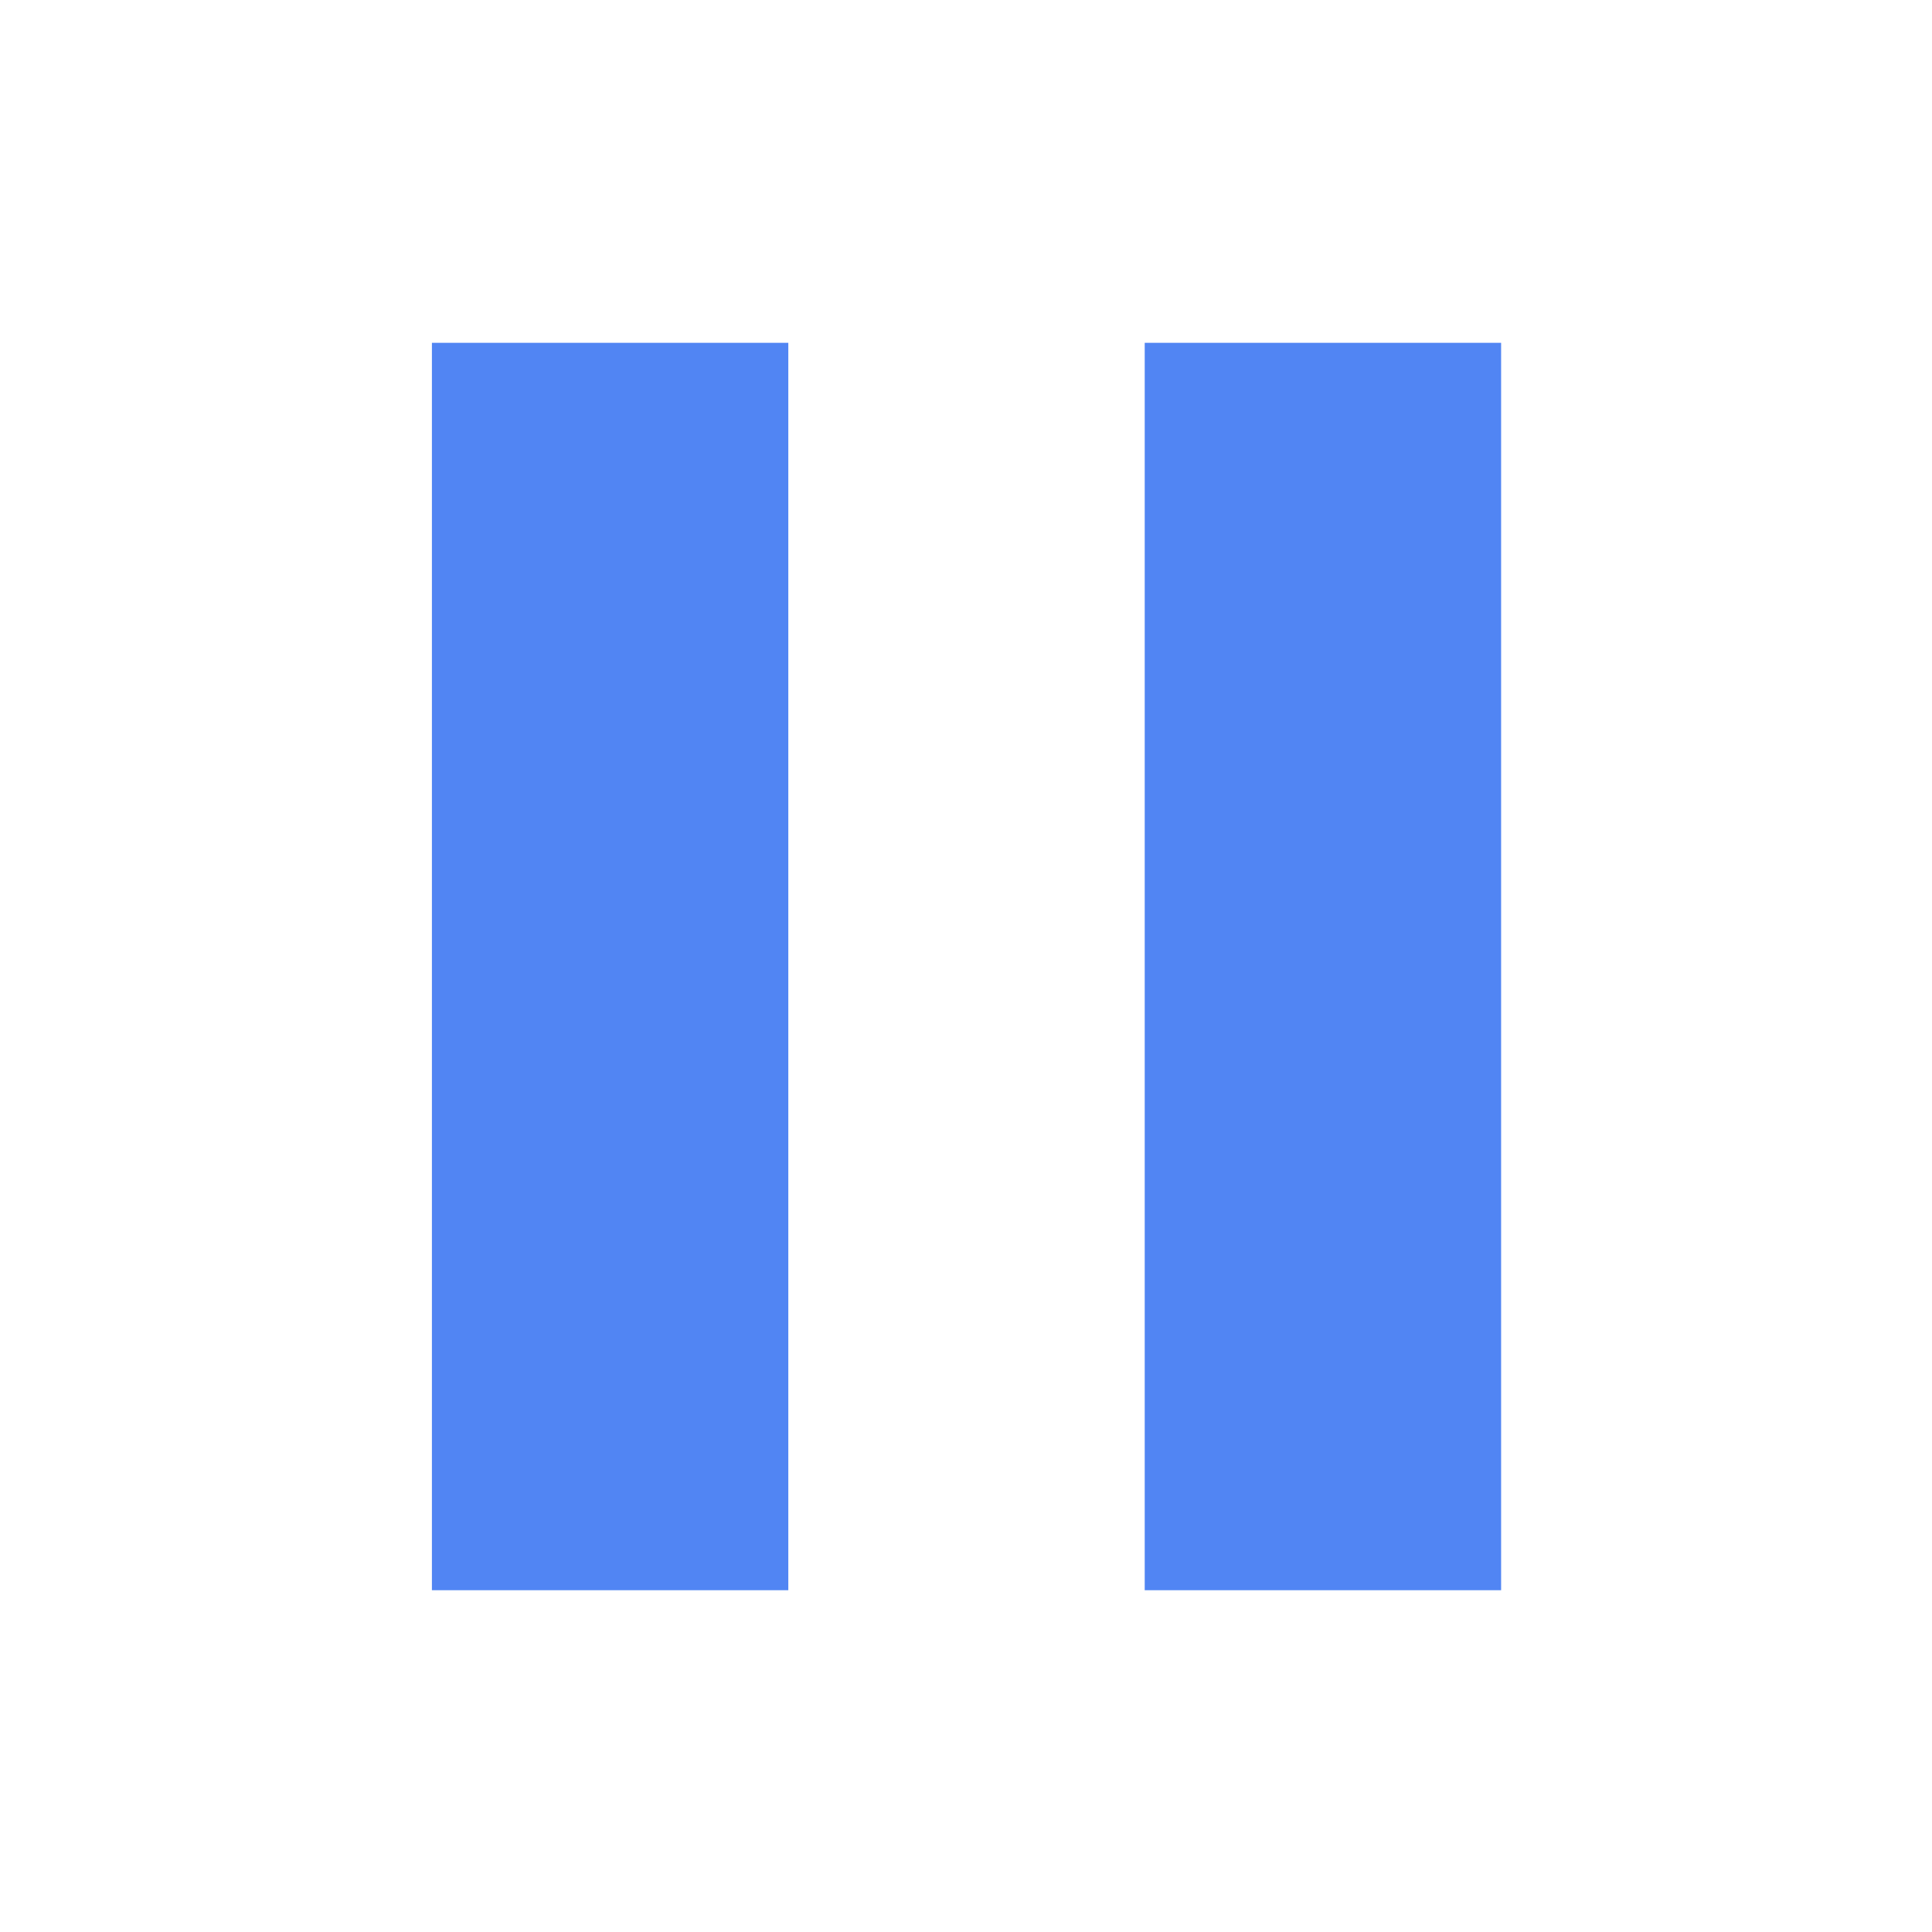 <svg viewBox="0 0 1024 1024" version="1.1" xmlns="http://www.w3.org/2000/svg" width="32" height="32"><path d="M228.922 842.847l188.9 0L417.822 181.697 228.922 181.697 228.922 842.847zM606.722 181.697l0 661.151 188.9 0L795.622 181.697 606.722 181.697z" fill="#5185f3"></path></svg>